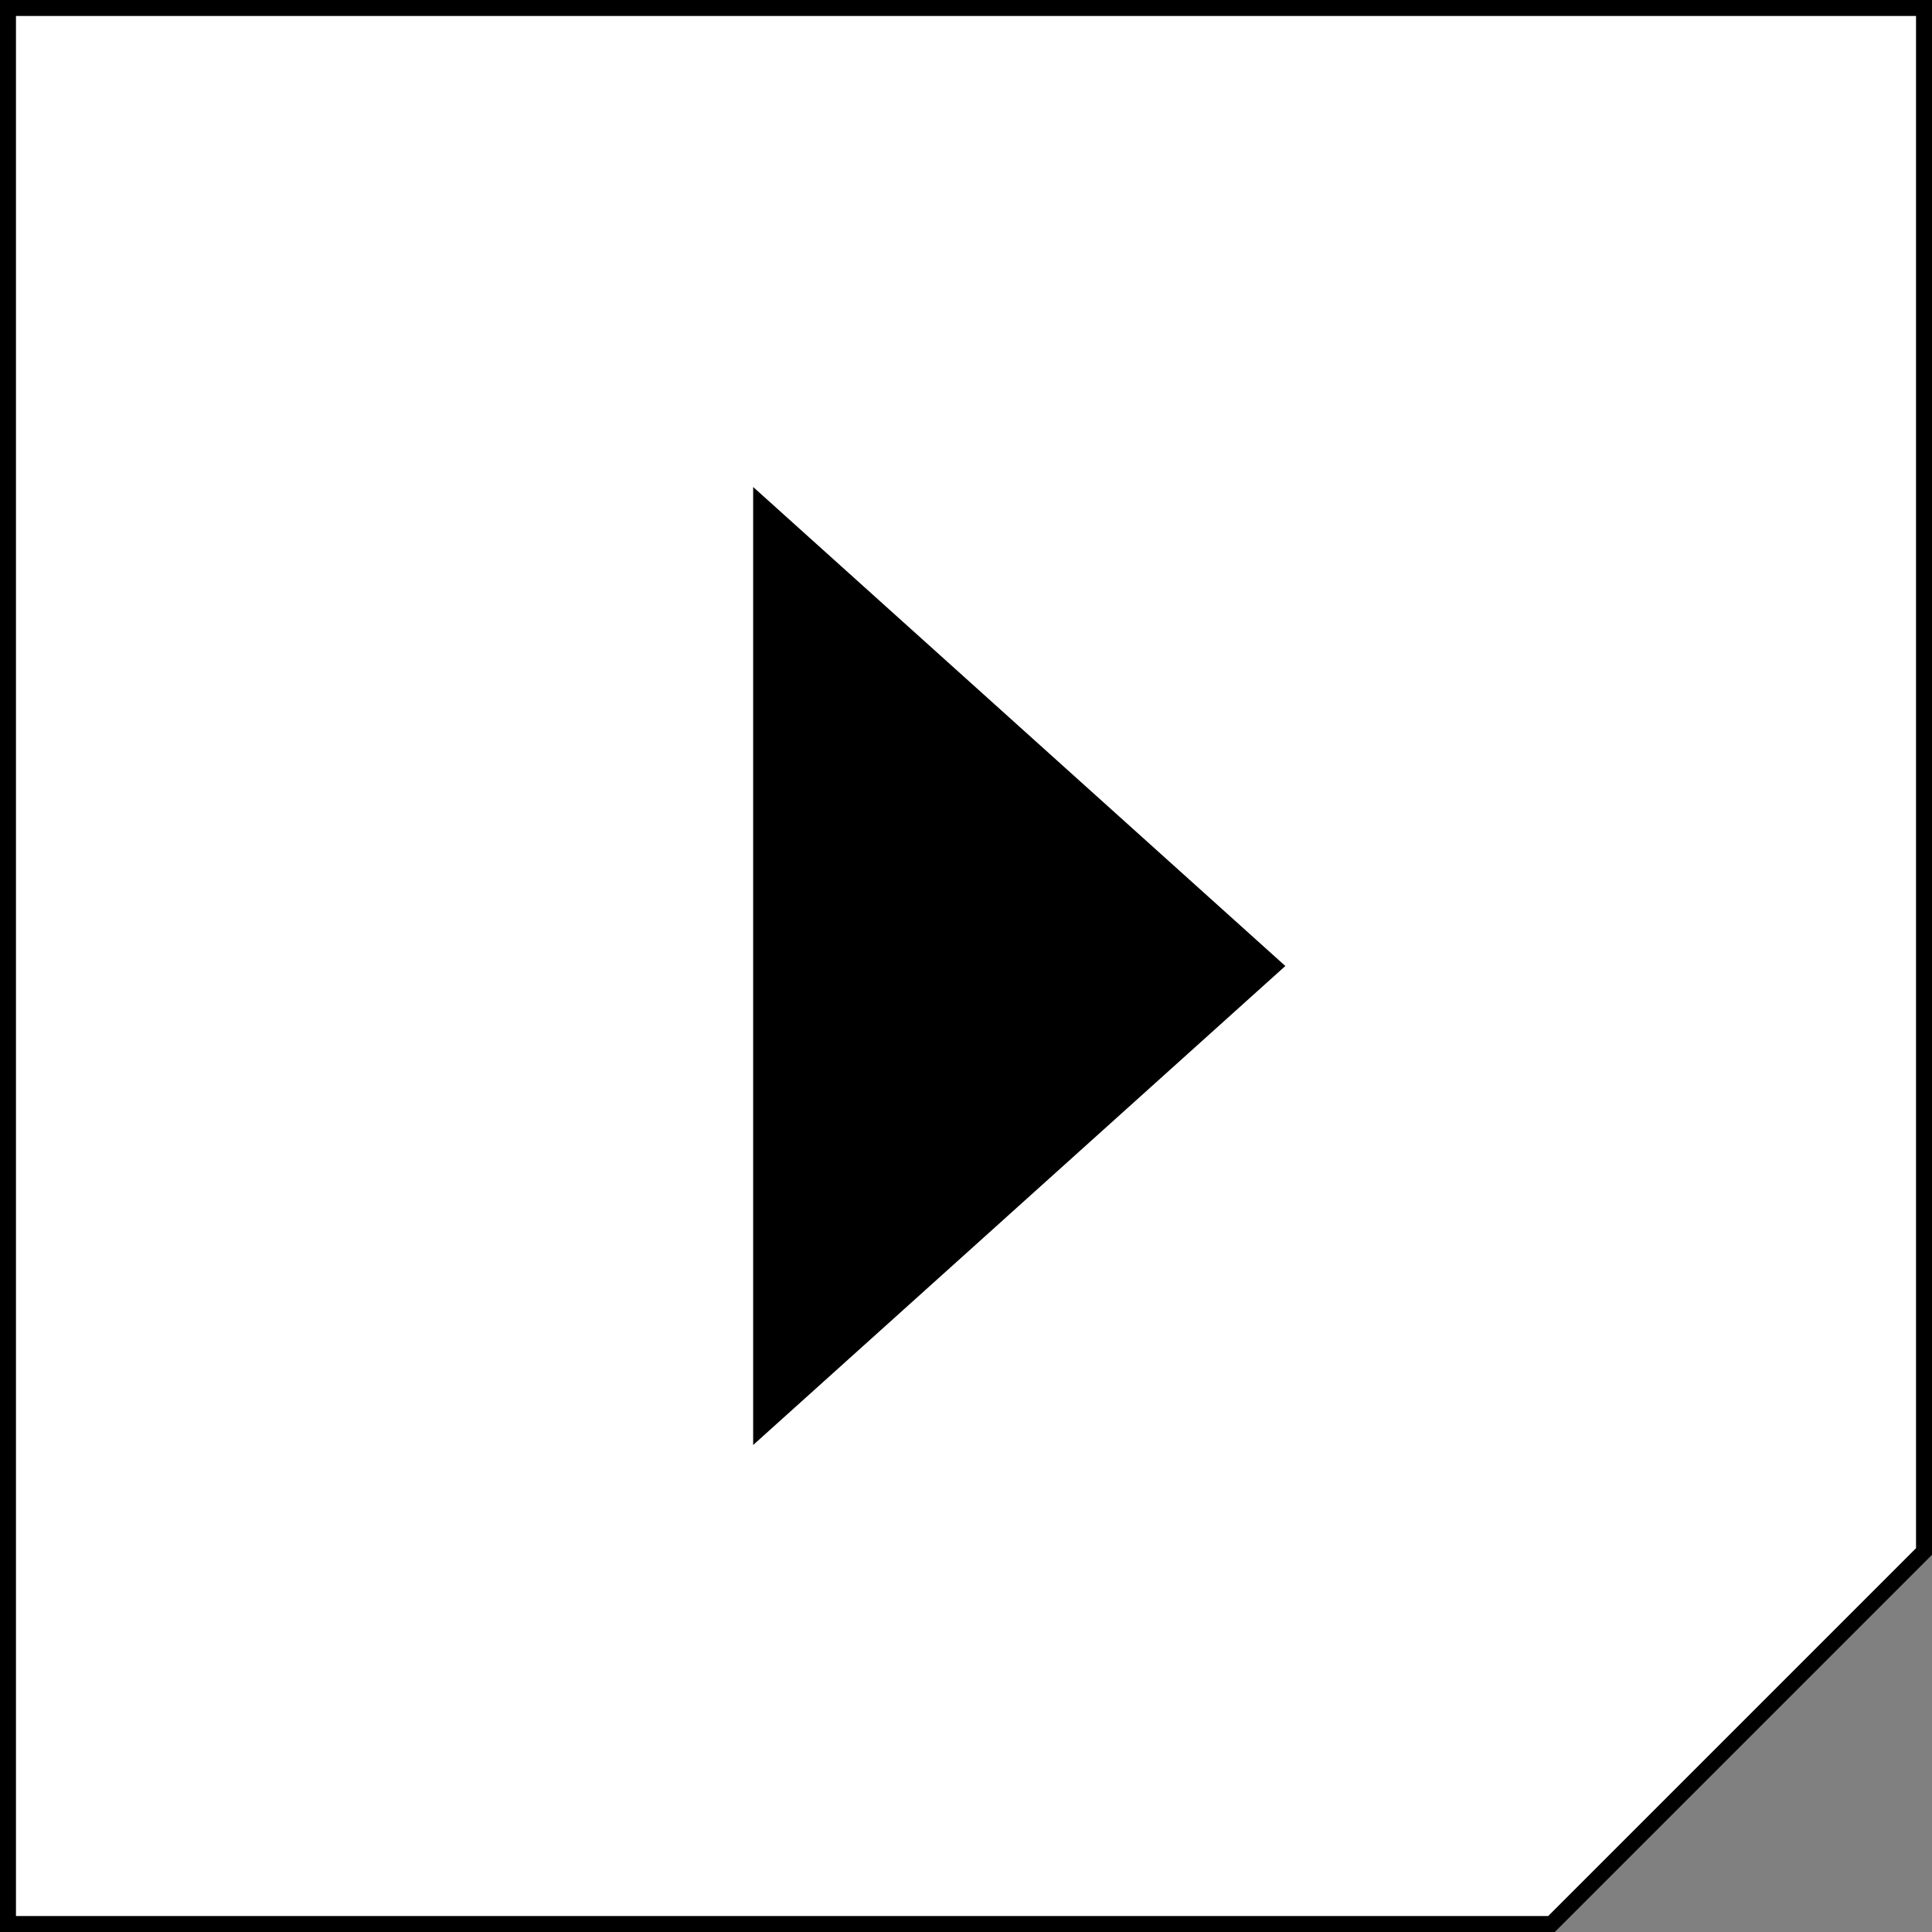 <?xml version="1.0" encoding="UTF-8"?>
<svg id="_レイヤー_2" data-name="レイヤー_2" xmlns="http://www.w3.org/2000/svg" viewBox="0 0 121 121">
  <rect x="0" y="0" width="121" height="121" fill="#808080" stroke="none"/>
  <defs>
    <style>
      .cls-1 {
        fill: #fff;
        stroke: #000;
        stroke-miterlimit: 10;
      }
    </style>
  </defs>
  <g id="_レイヤー_1-2" data-name="レイヤー_1">
    <g id="button-right">
      <polygon id="button-right_x5F__x5F_frame" class="cls-1" points=".5 .5 .5 120.5 97.17 120.5 120.5 97.17 120.5 .5 .5 .5"/>
      <polygon id="button-right_x5F__x5F_arrow" points="47.17 30.5 47.17 90.5 80.5 60.5 47.17 30.5"/>
    </g>
  </g>
</svg>